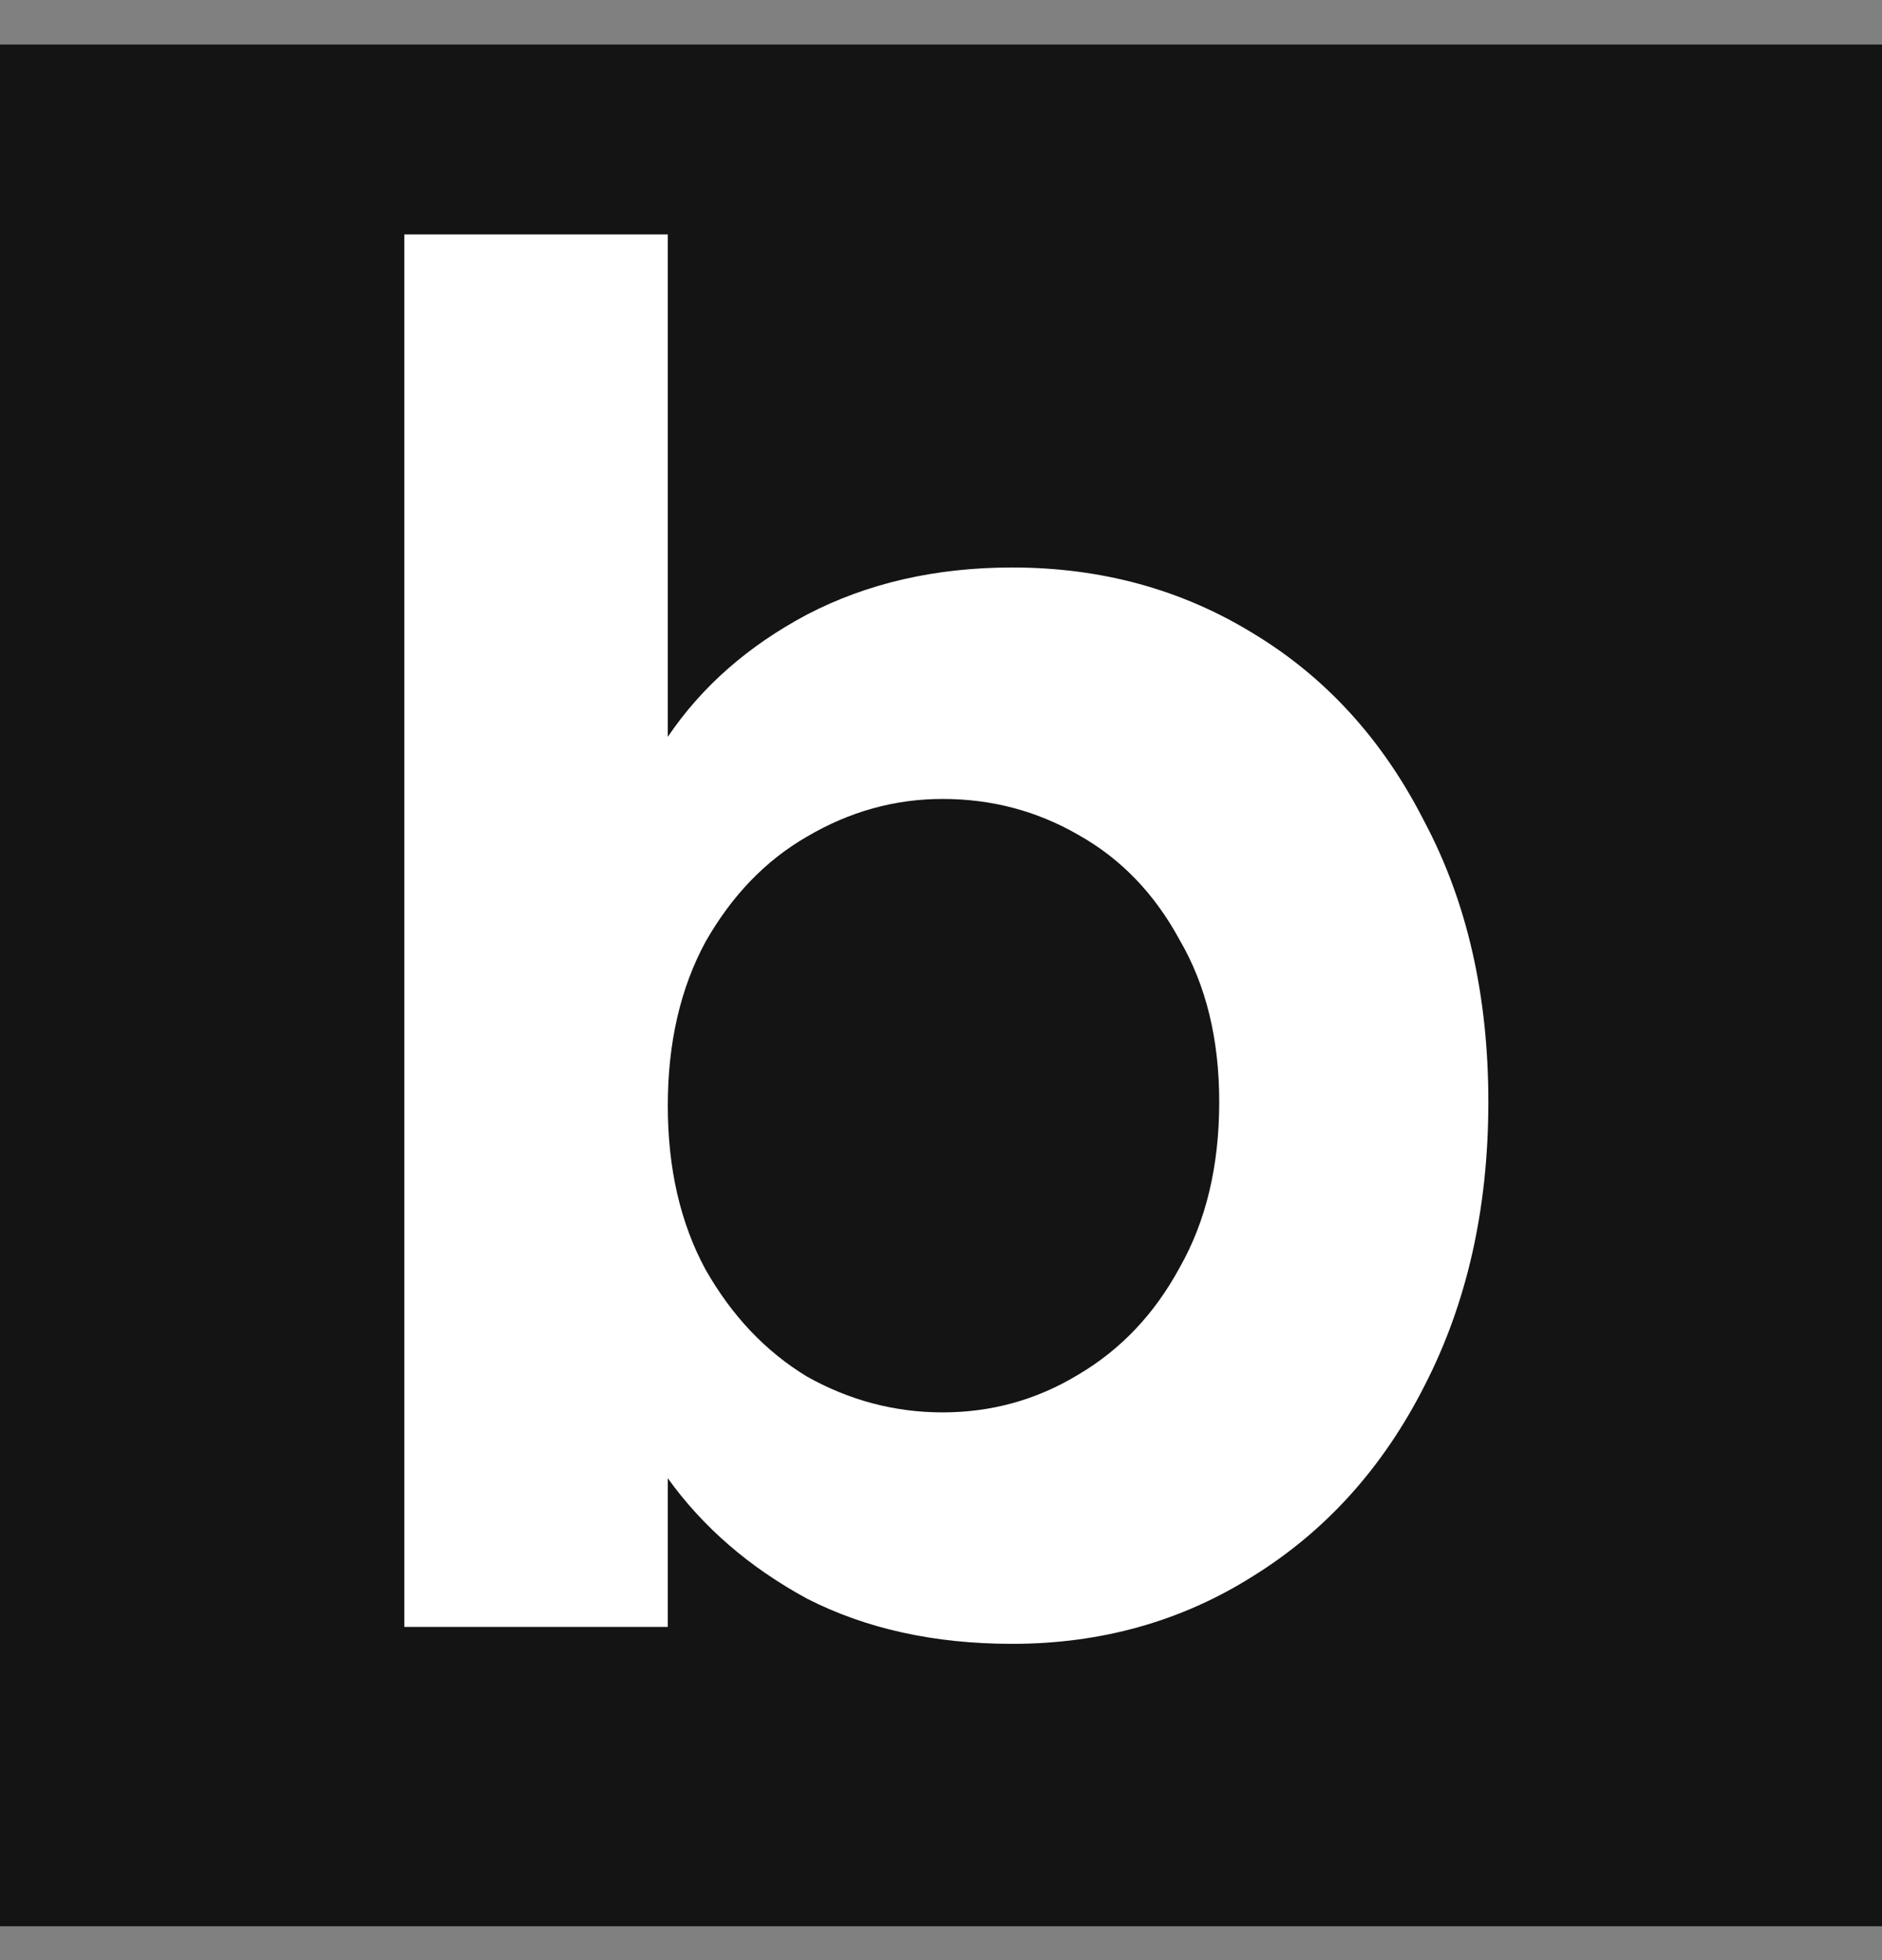 <svg width="24" height="25" viewBox="0 0 24 25" fill="none" xmlns="http://www.w3.org/2000/svg">
<rect x="0" y="0" width="24" height="25" fill="#808080" stroke="none"/>
<path d="M0 0.568H24V24.568H0V0.568Z" fill="#141414"/>
<path d="M8.516 9.398C8.948 8.758 9.54 8.238 10.292 7.838C11.06 7.438 11.932 7.238 12.908 7.238C14.044 7.238 15.068 7.518 15.98 8.078C16.908 8.638 17.636 9.438 18.164 10.478C18.708 11.502 18.98 12.694 18.98 14.054C18.98 15.414 18.708 16.622 18.164 17.678C17.636 18.718 16.908 19.526 15.98 20.102C15.068 20.678 14.044 20.966 12.908 20.966C11.916 20.966 11.044 20.774 10.292 20.39C9.556 19.99 8.964 19.478 8.516 18.854V20.75H5.156V2.99H8.516V9.398ZM15.548 14.054C15.548 13.254 15.38 12.566 15.044 11.99C14.724 11.398 14.292 10.95 13.748 10.646C13.22 10.342 12.644 10.19 12.02 10.19C11.412 10.19 10.836 10.35 10.292 10.67C9.764 10.974 9.332 11.422 8.996 12.014C8.676 12.606 8.516 13.302 8.516 14.102C8.516 14.902 8.676 15.598 8.996 16.19C9.332 16.782 9.764 17.238 10.292 17.558C10.836 17.862 11.412 18.014 12.02 18.014C12.644 18.014 13.22 17.854 13.748 17.534C14.292 17.214 14.724 16.758 15.044 16.166C15.38 15.574 15.548 14.87 15.548 14.054Z" fill="white"/>
</svg>
